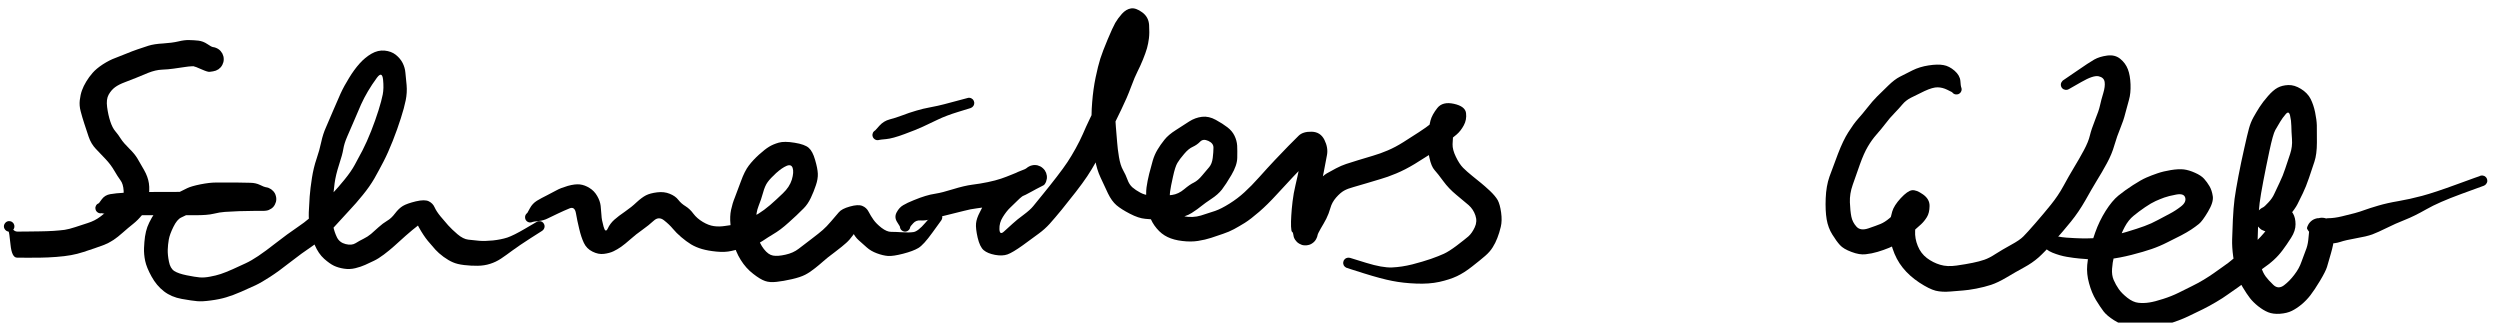 <svg
    version="1.1"
    xmlns="http://www.w3.org/2000/svg"
    viewBox="10 8 310 40"
    class="group w-full max-w-lg fill-indigo-300"
    stroke="transparent"
    fill="currentColor"
>
<!-- 126.6956787109375, 307.33807373046875, 195.73739624023438, 32.387725830078125, 474.7981262207031, 204.28656005859375, 353.8131103515625 debugger eval code:7:13 -->

        <g
            transform="translate(34.373 15.668) rotate(0 -11.053 10.769)"
            class="text-indigo-300 group-hover:animate-draw"
            stroke-dasharray="126.696"
            stroke-dashoffset="126.696"
        >
            <path
                d="M 0,-0.65 Q 0,-0.65 0.60,-0.96 1.21,-1.27 1.53,-1.56 1.85,-1.85 2.04,-1.83 2.22,-1.81 2.39,-1.74 2.56,-1.68 2.72,-1.57 2.87,-1.47 2.99,-1.33 3.11,-1.19 3.20,-1.03 3.28,-0.86 3.33,-0.68 3.37,-0.51 3.37,-0.32 3.37,-0.14 3.33,0.03 3.28,0.21 3.20,0.37 3.11,0.54 2.99,0.68 2.87,0.81 2.72,0.92 2.56,1.02 2.39,1.09 2.22,1.15 2.04,1.18 1.85,1.20 1.33,0.90 0.80,0.61 0.10,0.56 -0.60,0.51 -1.37,0.63 -2.15,0.75 -2.83,0.84 -3.51,0.94 -4.29,0.97 -5.07,1.00 -6.01,1.37 -6.95,1.75 -7.51,1.99 -8.08,2.23 -8.87,2.52 -9.65,2.81 -10.11,3.15 -10.58,3.50 -10.90,4.07 -11.22,4.64 -11.09,5.61 -10.96,6.59 -10.70,7.38 -10.44,8.18 -10.07,8.61 -9.70,9.04 -9.39,9.54 -9.07,10.04 -8.38,10.72 -7.68,11.40 -7.33,11.99 -6.98,12.58 -6.51,13.41 -6.03,14.25 -5.91,15.06 -5.78,15.88 -6.00,17.08 -6.23,18.29 -6.73,18.95 -7.24,19.60 -7.87,20.10 -8.50,20.60 -9.13,21.16 -9.75,21.72 -10.34,22.11 -10.93,22.49 -11.45,22.69 -11.97,22.89 -12.62,23.11 -13.27,23.32 -14.03,23.58 -14.79,23.83 -15.57,23.97 -16.34,24.11 -17.39,24.19 -18.45,24.27 -19.34,24.28 -20.23,24.29 -20.93,24.29 -21.62,24.29 -22.27,24.28 -22.91,24.27 -23.07,22.66 -23.23,21.06 -23.31,21.05 -23.39,21.04 -23.47,21.01 -23.54,20.98 -23.60,20.94 -23.67,20.89 -23.72,20.83 -23.77,20.77 -23.81,20.70 -23.85,20.63 -23.87,20.56 -23.89,20.48 -23.89,20.40 -23.89,20.32 -23.87,20.24 -23.85,20.17 -23.81,20.10 -23.77,20.03 -23.72,19.97 -23.67,19.91 -23.60,19.86 -23.54,19.82 -23.47,19.79 -23.39,19.76 -23.31,19.75 -23.23,19.74 -23.41,19.80 -23.59,19.85 -23.50,19.81 -23.40,19.76 -23.29,19.75 -23.19,19.75 -23.08,19.77 -22.98,19.79 -22.89,19.85 -22.80,19.91 -22.73,19.99 -22.67,20.07 -22.63,20.17 -22.59,20.27 -22.59,20.38 -22.58,20.48 -22.61,20.58 -22.64,20.69 -22.70,20.77 -22.77,20.86 -22.85,20.92 -22.94,20.99 -23.04,21.02 -23.14,21.05 -23.25,21.05 -23.35,21.05 -23.45,21.01 -23.55,20.97 -23.64,20.91 -23.72,20.84 -23.78,20.75 -23.84,20.67 -23.86,20.56 -23.89,20.46 -23.88,20.35 -23.87,20.25 -23.83,20.15 -23.79,20.05 -23.72,19.97 -23.65,19.89 -23.56,19.84 -23.47,19.79 -23.36,19.77 -23.26,19.74 -23.15,19.76 -23.05,19.77 -22.95,19.82 -22.86,19.86 -22.78,19.94 -22.70,20.01 -22.66,20.11 -22.61,20.20 -22.59,20.31 -22.58,20.41 -22.60,20.52 -22.62,20.62 -22.67,20.71 -22.72,20.81 -22.98,20.93 -23.23,21.06 -23.31,21.05 -23.39,21.04 -23.47,21.01 -23.54,20.98 -23.60,20.94 -23.67,20.89 -23.72,20.83 -23.77,20.77 -23.81,20.70 -23.85,20.63 -23.87,20.56 -23.89,20.48 -23.89,20.40 -23.89,20.32 -23.87,20.24 -23.85,20.17 -23.81,20.10 -23.77,20.03 -23.72,19.97 -23.67,19.91 -23.60,19.86 -23.54,19.82 -23.47,19.79 -23.39,19.76 -23.31,19.75 -23.23,19.74 -22.97,20.41 -22.70,21.07 -22.17,21.05 -21.63,21.04 -20.94,21.04 -20.26,21.03 -19.41,21.02 -18.57,21.01 -17.72,20.96 -16.87,20.90 -16.35,20.83 -15.82,20.75 -15.06,20.50 -14.30,20.24 -13.47,19.98 -12.64,19.72 -11.95,19.21 -11.27,18.69 -10.85,18.34 -10.44,17.99 -9.71,17.43 -8.98,16.87 -9.04,16.00 -9.09,15.13 -9.44,14.68 -9.78,14.22 -10.21,13.48 -10.64,12.74 -11.27,12.07 -11.90,11.41 -12.49,10.79 -13.08,10.17 -13.38,9.29 -13.68,8.42 -13.93,7.63 -14.19,6.83 -14.37,6.13 -14.56,5.43 -14.48,4.75 -14.40,4.06 -14.21,3.54 -14.02,3.01 -13.68,2.45 -13.34,1.88 -12.89,1.37 -12.44,0.85 -11.62,0.31 -10.79,-0.22 -10.07,-0.48 -9.35,-0.75 -8.68,-1.03 -8.01,-1.31 -7.34,-1.54 -6.66,-1.77 -5.96,-2.00 -5.25,-2.22 -4.14,-2.28 -3.04,-2.35 -2.26,-2.53 -1.49,-2.72 -0.92,-2.70 -0.36,-2.69 0.22,-2.63 0.81,-2.56 1.33,-2.21 1.85,-1.85 2.04,-1.83 2.22,-1.81 2.39,-1.74 2.56,-1.68 2.72,-1.57 2.87,-1.47 2.99,-1.33 3.11,-1.19 3.20,-1.03 3.28,-0.86 3.33,-0.68 3.37,-0.51 3.37,-0.32 3.37,-0.14 3.33,0.03 3.28,0.21 3.20,0.37 3.11,0.54 2.99,0.68 2.87,0.81 2.72,0.92 2.56,1.02 2.39,1.09 2.22,1.15 2.04,1.18 1.85,1.20 1.62,1.24 1.39,1.27 0.69,0.96 0,0.65 -0.07,0.64 -0.15,0.63 -0.23,0.60 -0.30,0.58 -0.37,0.53 -0.43,0.49 -0.48,0.43 -0.54,0.37 -0.57,0.30 -0.61,0.23 -0.63,0.15 -0.65,0.07 -0.65,-0.00 -0.65,-0.07 -0.63,-0.15 -0.61,-0.23 -0.57,-0.30 -0.54,-0.37 -0.48,-0.43 -0.43,-0.49 -0.37,-0.53 -0.30,-0.58 -0.23,-0.60 -0.15,-0.63 -0.07,-0.64 0.00,-0.65 0.00,-0.65 L 0,-0.65 Z"
            ></path>
        </g>
        <g
            transform="translate(22.47 33.806) rotate(0 26.924 -4.251)"
            class="text-indigo-300 group-hover:animate-draw"
            stroke-dasharray="307.338"
            stroke-dashoffset="307.338"
        >
            <path d="M -0.20,-0.62 Q -0.20,-0.62 0.17,-1.12 0.55,-1.62 1.20,-1.73 1.86,-1.85 2.98,-1.91 4.10,-1.97 5.23,-1.99 6.36,-2.00 7.46,-2.01 8.57,-2.01 9.36,-2.01 10.16,-2.02 11.68,-2.02 13.20,-2.02 14.48,-2.25 15.76,-2.48 16.99,-2.53 18.22,-2.58 19.20,-2.59 20.19,-2.60 20.25,-2.61 20.31,-2.61 20.49,-2.59 20.66,-2.57 20.83,-2.51 21.00,-2.44 21.15,-2.34 21.29,-2.24 21.41,-2.11 21.53,-1.98 21.62,-1.82 21.70,-1.66 21.74,-1.49 21.79,-1.31 21.79,-1.13 21.79,-0.95 21.75,-0.78 21.70,-0.61 21.62,-0.45 21.54,-0.29 21.42,-0.15 21.30,-0.02 21.16,0.07 21.01,0.17 20.84,0.24 20.68,0.30 20.50,0.32 20.32,0.35 19.67,-0.03 19.01,-0.42 18.43,-0.31 17.85,-0.19 16.94,-0.20 16.04,-0.21 15.50,-0.21 14.96,-0.21 14.24,-0.21 13.53,-0.22 13.00,-0.12 12.47,-0.02 11.49,0.45 10.50,0.93 9.99,1.17 9.48,1.41 9.03,2.33 8.57,3.26 8.46,3.90 8.35,4.53 8.33,5.16 8.31,5.80 8.48,6.64 8.64,7.47 9.14,7.80 9.64,8.12 10.68,8.33 11.72,8.54 12.28,8.59 12.85,8.64 13.57,8.50 14.30,8.37 14.90,8.17 15.50,7.97 16.38,7.58 17.26,7.19 17.97,6.85 18.69,6.52 19.55,5.94 20.42,5.36 21.76,4.31 23.10,3.26 24.54,2.28 25.99,1.31 26.94,0.21 27.89,-0.88 28.69,-1.74 29.49,-2.59 30.28,-3.57 31.07,-4.54 31.51,-5.35 31.95,-6.16 32.49,-7.18 33.02,-8.21 33.55,-9.55 34.08,-10.90 34.46,-12.11 34.84,-13.32 34.99,-14.09 35.14,-14.86 35.03,-15.94 34.91,-17.02 34.27,-16.17 33.64,-15.31 33.15,-14.48 32.66,-13.65 32.30,-12.85 31.94,-12.04 31.45,-10.87 30.96,-9.70 30.58,-8.86 30.21,-8.01 30.10,-7.32 29.99,-6.64 29.57,-5.37 29.16,-4.11 29.02,-3.08 28.89,-2.05 28.82,-1.13 28.76,-0.20 28.73,0.66 28.71,1.53 28.85,2.26 29.00,2.98 29.31,3.62 29.63,4.27 30.39,4.46 31.14,4.65 31.62,4.35 32.10,4.05 32.61,3.80 33.12,3.55 33.54,3.20 33.95,2.85 34.47,2.37 35.00,1.89 35.52,1.58 36.05,1.28 36.52,0.65 36.99,0.03 37.49,-0.27 37.99,-0.57 39.10,-0.84 40.21,-1.10 40.71,-0.84 41.21,-0.59 41.43,-0.08 41.65,0.41 42.15,1.02 42.65,1.63 43.10,2.13 43.55,2.63 44.26,3.24 44.97,3.84 45.60,3.91 46.24,3.99 46.94,4.05 47.64,4.11 48.65,4.01 49.66,3.90 50.44,3.65 51.21,3.39 52.64,2.55 54.07,1.70 54.16,1.66 54.26,1.62 54.37,1.62 54.47,1.61 54.58,1.64 54.68,1.66 54.77,1.72 54.86,1.78 54.92,1.87 54.99,1.95 55.02,2.05 55.06,2.15 55.06,2.26 55.06,2.36 55.03,2.46 54.99,2.56 54.93,2.65 54.87,2.73 54.78,2.80 54.69,2.86 54.59,2.88 54.49,2.91 54.38,2.91 54.27,2.90 54.17,2.87 54.08,2.83 53.99,2.76 53.91,2.69 53.86,2.60 53.80,2.51 53.78,2.41 53.75,2.30 53.76,2.20 53.77,2.09 53.82,2.00 53.86,1.90 53.93,1.82 54.01,1.74 54.10,1.69 54.19,1.64 54.30,1.62 54.40,1.61 54.51,1.62 54.61,1.64 54.71,1.69 54.80,1.74 54.88,1.81 54.95,1.89 54.99,1.98 55.04,2.08 55.05,2.19 55.07,2.29 55.04,2.40 55.02,2.50 54.97,2.59 54.91,2.68 54.83,2.75 54.75,2.82 54.75,2.82 54.75,2.82 53.32,3.73 51.89,4.65 51.09,5.24 50.30,5.83 49.66,6.26 49.01,6.69 48.30,6.91 47.59,7.14 46.76,7.15 45.94,7.16 45.08,7.06 44.23,6.96 43.69,6.72 43.15,6.49 42.53,6.04 41.91,5.58 41.52,5.15 41.13,4.71 40.58,4.06 40.04,3.40 39.47,2.38 38.91,1.36 39.53,1.45 40.16,1.54 39.41,2.12 38.67,2.69 37.84,3.42 37.02,4.15 36.43,4.69 35.83,5.23 35.14,5.75 34.45,6.27 33.90,6.53 33.35,6.80 32.81,7.04 32.28,7.28 31.59,7.45 30.90,7.62 30.19,7.51 29.48,7.40 28.95,7.15 28.42,6.90 27.72,6.28 27.02,5.65 26.56,4.58 26.10,3.50 25.94,2.47 25.79,1.45 25.82,0.51 25.86,-0.41 25.93,-1.44 26.01,-2.47 26.21,-3.74 26.41,-5.02 26.78,-6.10 27.15,-7.18 27.36,-8.18 27.57,-9.17 27.94,-9.99 28.31,-10.81 28.81,-12.02 29.32,-13.23 29.75,-14.18 30.19,-15.14 30.82,-16.15 31.44,-17.17 32.12,-17.93 32.80,-18.69 33.60,-19.15 34.40,-19.61 35.23,-19.53 36.05,-19.45 36.61,-19.01 37.17,-18.56 37.46,-17.99 37.75,-17.41 37.80,-16.79 37.86,-16.17 37.95,-15.25 38.03,-14.33 37.84,-13.38 37.65,-12.43 37.23,-11.13 36.82,-9.83 36.23,-8.33 35.64,-6.84 35.09,-5.78 34.54,-4.72 33.96,-3.69 33.37,-2.67 32.51,-1.62 31.66,-0.57 30.88,0.25 30.11,1.08 28.89,2.42 27.67,3.76 26.30,4.68 24.93,5.60 23.50,6.72 22.07,7.85 21.01,8.53 19.95,9.22 19.21,9.57 18.46,9.92 17.43,10.37 16.40,10.82 15.58,11.06 14.76,11.31 13.68,11.45 12.60,11.60 11.98,11.54 11.36,11.49 10.07,11.26 8.78,11.03 7.86,10.32 6.94,9.61 6.32,8.48 5.70,7.36 5.53,6.54 5.36,5.72 5.39,4.95 5.42,4.18 5.51,3.53 5.61,2.88 5.80,2.34 6.00,1.81 6.36,1.18 6.72,0.56 7.36,-0.26 8.01,-1.09 8.60,-1.40 9.19,-1.71 9.73,-1.97 10.26,-2.23 10.76,-2.48 11.26,-2.72 12.39,-2.95 13.53,-3.17 14.25,-3.17 14.97,-3.18 15.51,-3.17 16.05,-3.17 16.98,-3.17 17.91,-3.16 18.58,-3.14 19.25,-3.13 19.78,-2.87 20.31,-2.61 20.49,-2.59 20.66,-2.57 20.83,-2.51 21.00,-2.44 21.15,-2.34 21.29,-2.24 21.41,-2.11 21.53,-1.98 21.62,-1.82 21.70,-1.66 21.74,-1.49 21.79,-1.31 21.79,-1.13 21.79,-0.95 21.75,-0.78 21.70,-0.61 21.62,-0.45 21.54,-0.29 21.42,-0.15 21.30,-0.02 21.16,0.07 21.01,0.17 20.84,0.24 20.68,0.30 20.50,0.32 20.32,0.35 20.26,0.34 20.20,0.34 19.24,0.34 18.27,0.35 17.15,0.38 16.04,0.42 15.41,0.47 14.79,0.51 14.01,0.70 13.23,0.89 11.69,0.88 10.16,0.88 9.36,0.88 8.57,0.88 7.47,0.88 6.37,0.88 5.26,0.88 4.16,0.88 3.54,0.88 2.93,0.88 2.16,0.92 1.40,0.97 0.80,0.79 0.20,0.62 0.13,0.63 0.05,0.65 -0.02,0.65 -0.10,0.64 -0.18,0.62 -0.25,0.60 -0.32,0.56 -0.39,0.52 -0.45,0.46 -0.50,0.41 -0.55,0.34 -0.59,0.28 -0.61,0.20 -0.64,0.13 -0.64,0.05 -0.65,-0.02 -0.64,-0.10 -0.63,-0.18 -0.59,-0.25 -0.56,-0.32 -0.52,-0.39 -0.47,-0.45 -0.41,-0.50 -0.35,-0.55 -0.27,-0.58 -0.20,-0.62 -0.20,-0.62 L -0.20,-0.62 Z"></path>
        </g>
        <g
            transform="translate(75.75 34.94) rotate(0 25.223 -0.567)"
            class="text-indigo-300 group-hover:animate-draw"
            stroke-dasharray="195.737"
            stroke-dashoffset="195.737"
        >
            <path d="M -0.36,-0.54 Q -0.36,-0.54 -0.04,-1.12 0.27,-1.70 0.83,-2.05 1.40,-2.39 2.07,-2.72 2.74,-3.06 3.25,-3.34 3.77,-3.63 4.66,-3.89 5.56,-4.14 6.16,-4.07 6.76,-4.00 7.35,-3.63 7.94,-3.27 8.30,-2.64 8.66,-2.02 8.73,-1.42 8.80,-0.82 8.83,-0.26 8.85,0.30 9.09,1.15 9.32,2.00 9.61,1.40 9.89,0.79 10.42,0.31 10.95,-0.16 11.76,-0.71 12.56,-1.26 13.19,-1.86 13.83,-2.45 14.35,-2.72 14.86,-2.98 15.73,-3.09 16.60,-3.20 17.30,-2.91 18.00,-2.63 18.36,-2.16 18.72,-1.69 19.27,-1.36 19.81,-1.02 20.24,-0.43 20.67,0.14 21.40,0.58 22.12,1.01 22.78,1.10 23.44,1.19 24.14,1.08 24.85,0.97 25.52,0.88 26.19,0.80 26.95,0.34 27.72,-0.10 28.34,-0.47 28.96,-0.85 29.74,-1.51 30.51,-2.18 31.33,-2.97 32.16,-3.76 32.44,-4.67 32.71,-5.59 32.54,-6.11 32.37,-6.62 31.78,-6.37 31.20,-6.12 30.48,-5.47 29.77,-4.82 29.44,-4.36 29.10,-3.90 28.87,-3.05 28.64,-2.21 28.31,-1.39 27.98,-0.56 28.01,0.45 28.03,1.48 28.22,2.36 28.42,3.24 28.97,3.94 29.52,4.65 30.10,4.75 30.68,4.86 31.65,4.64 32.61,4.43 33.28,3.91 33.94,3.39 34.89,2.68 35.84,1.96 36.28,1.57 36.73,1.18 37.31,0.50 37.90,-0.18 38.26,-0.61 38.62,-1.05 39.63,-1.33 40.65,-1.62 41.17,-1.41 41.70,-1.20 41.96,-0.68 42.23,-0.16 42.57,0.32 42.91,0.80 43.56,1.31 44.22,1.81 44.75,1.81 45.29,1.81 46.11,1.86 46.94,1.92 47.50,1.84 48.07,1.77 48.99,0.69 49.91,-0.38 49.99,-0.46 50.06,-0.53 50.16,-0.58 50.25,-0.62 50.36,-0.64 50.46,-0.65 50.57,-0.63 50.67,-0.61 50.76,-0.56 50.86,-0.50 50.93,-0.43 51.00,-0.35 51.04,-0.25 51.08,-0.15 51.09,-0.04 51.10,0.05 51.07,0.15 51.04,0.26 50.99,0.35 50.93,0.44 50.84,0.50 50.76,0.57 50.66,0.60 50.56,0.64 50.46,0.64 50.35,0.65 50.25,0.61 50.15,0.58 50.06,0.52 49.97,0.46 49.91,0.37 49.85,0.28 49.82,0.18 49.79,0.08 49.79,-0.02 49.80,-0.12 49.83,-0.22 49.87,-0.32 49.94,-0.40 50.01,-0.49 50.10,-0.54 50.18,-0.60 50.29,-0.62 50.39,-0.65 50.50,-0.64 50.60,-0.63 50.70,-0.59 50.80,-0.55 50.88,-0.48 50.96,-0.40 51.01,-0.31 51.06,-0.22 51.08,-0.11 51.10,-0.01 51.08,0.09 51.07,0.19 51.02,0.29 50.97,0.38 50.97,0.38 50.97,0.38 49.87,1.90 48.77,3.43 48.13,3.81 47.48,4.20 46.24,4.52 45.00,4.84 44.37,4.80 43.73,4.75 42.98,4.47 42.23,4.19 41.73,3.74 41.22,3.28 40.74,2.86 40.26,2.45 39.90,1.68 39.54,0.91 40.01,1.25 40.48,1.59 40.04,2.20 39.60,2.81 39.18,3.18 38.77,3.56 37.77,4.32 36.76,5.07 36.36,5.44 35.96,5.80 35.32,6.31 34.69,6.82 34.09,7.13 33.49,7.44 32.43,7.68 31.38,7.92 30.54,8.01 29.69,8.11 29.11,7.90 28.52,7.70 27.64,7.01 26.75,6.33 26.10,5.29 25.45,4.25 25.19,3.08 24.92,1.91 24.83,0.90 24.73,-0.11 24.90,-0.91 25.07,-1.72 25.37,-2.45 25.66,-3.18 26.12,-4.45 26.58,-5.73 27.11,-6.42 27.64,-7.11 28.37,-7.77 29.10,-8.43 29.61,-8.74 30.11,-9.05 30.81,-9.25 31.52,-9.45 32.78,-9.24 34.04,-9.04 34.53,-8.61 35.02,-8.18 35.32,-7.12 35.63,-6.07 35.66,-5.41 35.69,-4.76 35.42,-3.97 35.16,-3.18 34.79,-2.40 34.42,-1.62 33.91,-1.11 33.40,-0.60 33.01,-0.23 32.63,0.12 32.07,0.63 31.52,1.13 31.04,1.49 30.57,1.84 30.06,2.14 29.55,2.44 28.79,2.95 28.03,3.46 26.87,3.73 25.70,4.00 24.93,4.18 24.16,4.36 23.11,4.26 22.06,4.16 21.30,3.94 20.54,3.72 19.94,3.36 19.34,2.99 18.72,2.46 18.11,1.94 17.68,1.42 17.25,0.90 16.59,0.38 15.93,-0.14 15.31,0.43 14.69,1.00 13.90,1.56 13.10,2.12 12.42,2.73 11.73,3.34 11.26,3.67 10.80,3.99 10.32,4.22 9.84,4.45 9.14,4.54 8.45,4.63 7.72,4.26 6.99,3.90 6.65,3.18 6.31,2.46 6.07,1.43 5.82,0.40 5.67,-0.48 5.52,-1.37 4.87,-1.10 4.21,-0.83 3.45,-0.47 2.68,-0.11 2.18,0.14 1.68,0.40 1.02,0.47 0.36,0.54 0.29,0.58 0.22,0.61 0.14,0.63 0.06,0.65 -0.01,0.65 -0.08,0.65 -0.16,0.63 -0.24,0.61 -0.31,0.57 -0.38,0.53 -0.44,0.48 -0.49,0.42 -0.54,0.36 -0.58,0.29 -0.61,0.22 -0.64,0.14 -0.64,0.06 -0.65,-0.01 -0.64,-0.08 -0.63,-0.16 -0.60,-0.24 -0.57,-0.31 -0.53,-0.37 -0.48,-0.44 -0.42,-0.49 -0.36,-0.54 -0.36,-0.54 L -0.36,-0.54 Z"></path>
        </g>
        <g
            transform="translate(118.828 24.737) rotate(0 5.668 -1.984)"
            class="text-indigo-300 group-hover:animate-draw"
            stroke-dasharray="32.388"
            stroke-dashoffset="32.388"
        >
            <path d="M -0.29,-0.58 Q -0.29,-0.58 0.23,-1.16 0.76,-1.74 1.49,-1.93 2.23,-2.12 3.05,-2.43 3.87,-2.75 4.80,-3.02 5.72,-3.29 6.32,-3.39 6.91,-3.50 7.45,-3.62 7.98,-3.73 9.56,-4.16 11.15,-4.59 11.25,-4.61 11.36,-4.62 11.46,-4.60 11.57,-4.58 11.66,-4.52 11.75,-4.47 11.82,-4.39 11.89,-4.31 11.93,-4.21 11.97,-4.11 11.98,-4.01 11.98,-3.90 11.96,-3.80 11.93,-3.69 11.87,-3.61 11.81,-3.52 11.73,-3.45 11.65,-3.39 11.55,-3.35 11.44,-3.32 11.34,-3.31 11.23,-3.31 11.13,-3.35 11.03,-3.38 10.95,-3.44 10.86,-3.51 10.80,-3.59 10.74,-3.68 10.71,-3.78 10.68,-3.88 10.68,-3.99 10.69,-4.10 10.73,-4.20 10.76,-4.29 10.83,-4.38 10.90,-4.46 10.99,-4.51 11.08,-4.57 11.18,-4.59 11.29,-4.62 11.39,-4.61 11.50,-4.60 11.60,-4.55 11.69,-4.51 11.77,-4.44 11.85,-4.37 11.90,-4.27 11.95,-4.18 11.97,-4.07 11.99,-3.97 11.97,-3.87 11.96,-3.76 11.91,-3.67 11.86,-3.57 11.78,-3.50 11.71,-3.42 11.61,-3.38 11.51,-3.33 11.51,-3.33 11.51,-3.33 10.01,-2.87 8.51,-2.41 7.47,-1.91 6.42,-1.41 5.59,-1.02 4.77,-0.64 3.30,-0.10 1.84,0.44 1.06,0.51 0.29,0.58 0.21,0.61 0.14,0.64 0.06,0.64 -0.01,0.65 -0.09,0.64 -0.16,0.63 -0.24,0.60 -0.31,0.57 -0.38,0.52 -0.44,0.48 -0.49,0.42 -0.54,0.36 -0.58,0.29 -0.61,0.22 -0.63,0.14 -0.65,0.06 -0.65,-0.01 -0.65,-0.09 -0.62,-0.16 -0.60,-0.24 -0.57,-0.31 -0.53,-0.38 -0.47,-0.44 -0.42,-0.50 -0.35,-0.54 -0.29,-0.58 -0.29,-0.58 L -0.29,-0.58 Z"></path>
        </g>
        <g
            transform="translate(122.229 36.073) rotate(0 35.993 -9.919)"
            class="text-indigo-300 group-hover:animate-draw"
            stroke-dasharray="474.798"
            stroke-dashoffset="474.798"
        >
            <path d="M -0.65,0 Q -0.65,0 -1.01,-0.58 -1.36,-1.16 -1.04,-1.75 -0.72,-2.35 -0.23,-2.63 0.25,-2.92 1.08,-3.25 1.90,-3.59 2.51,-3.77 3.11,-3.96 3.83,-4.07 4.55,-4.18 5.94,-4.61 7.34,-5.04 8.32,-5.17 9.30,-5.29 10.26,-5.49 11.22,-5.69 11.90,-5.92 12.57,-6.15 13.17,-6.40 13.76,-6.65 14.35,-6.88 14.93,-7.10 15.07,-7.23 15.21,-7.35 15.37,-7.43 15.53,-7.52 15.71,-7.56 15.89,-7.61 16.07,-7.61 16.25,-7.61 16.43,-7.57 16.61,-7.52 16.77,-7.44 16.94,-7.35 17.07,-7.23 17.21,-7.11 17.32,-6.96 17.42,-6.81 17.49,-6.64 17.55,-6.47 17.58,-6.28 17.60,-6.10 17.58,-5.92 17.55,-5.74 17.49,-5.56 17.43,-5.39 17.32,-5.24 17.22,-5.09 16.36,-4.68 15.51,-4.27 15.00,-4.01 14.48,-3.75 13.97,-3.23 13.45,-2.72 13.01,-2.30 12.57,-1.88 12.12,-1.16 11.67,-0.44 11.70,0.34 11.73,1.13 12.27,0.63 12.81,0.13 13.35,-0.35 13.88,-0.84 14.70,-1.44 15.52,-2.05 15.89,-2.51 16.26,-2.97 17.11,-4.01 17.96,-5.05 18.80,-6.14 19.64,-7.23 20.14,-7.98 20.63,-8.72 21.15,-9.66 21.67,-10.60 22.04,-11.44 22.40,-12.29 22.91,-13.35 23.41,-14.41 24.11,-15.84 24.82,-17.27 25.25,-18.45 25.68,-19.63 26.07,-20.41 26.47,-21.19 26.75,-21.91 27.04,-22.63 27.18,-23.47 27.32,-24.30 27.92,-24.45 28.52,-24.61 28.43,-23.91 28.33,-23.21 28.01,-22.78 27.68,-22.35 27.51,-21.60 27.35,-20.86 27.06,-19.94 26.77,-19.02 26.51,-17.73 26.24,-16.44 26.14,-14.98 26.03,-13.52 26.14,-12.33 26.25,-11.13 26.30,-10.40 26.35,-9.66 26.52,-8.62 26.69,-7.58 27.03,-6.98 27.37,-6.38 27.58,-5.79 27.79,-5.20 28.19,-4.84 28.60,-4.49 29.16,-4.19 29.72,-3.89 30.28,-3.86 30.83,-3.83 31.58,-3.81 32.32,-3.78 33.11,-3.90 33.90,-4.01 34.61,-4.61 35.31,-5.20 35.82,-5.44 36.32,-5.69 36.84,-6.32 37.37,-6.96 37.72,-7.36 38.06,-7.77 38.15,-8.49 38.24,-9.22 38.24,-9.76 38.25,-10.30 37.61,-10.60 36.96,-10.90 36.58,-10.50 36.20,-10.11 35.68,-9.87 35.15,-9.64 34.60,-8.98 34.04,-8.33 33.77,-7.87 33.49,-7.41 33.22,-6.16 32.94,-4.92 32.86,-4.30 32.78,-3.69 32.90,-3.11 33.02,-2.53 33.19,-2.01 33.37,-1.49 34.52,-1.26 35.68,-1.04 36.69,-1.35 37.69,-1.66 38.45,-1.92 39.20,-2.18 40.22,-2.82 41.23,-3.45 42.08,-4.23 42.93,-5.00 43.92,-6.11 44.91,-7.22 45.86,-8.23 46.81,-9.23 47.54,-9.98 48.27,-10.73 48.81,-11.25 49.35,-11.77 50.43,-11.74 51.51,-11.71 52.00,-10.73 52.48,-9.76 52.32,-8.87 52.16,-7.99 51.91,-6.71 51.66,-5.43 51.41,-4.41 51.16,-3.39 51.07,-2.57 50.99,-1.75 50.95,-1.07 50.91,-0.39 51.04,0.25 51.18,0.90 51.15,1.08 51.12,1.26 51.04,1.43 50.97,1.60 50.86,1.75 50.75,1.90 50.61,2.01 50.46,2.13 50.30,2.21 50.13,2.29 49.95,2.32 49.77,2.36 49.58,2.35 49.40,2.35 49.22,2.30 49.05,2.24 48.89,2.15 48.73,2.06 48.59,1.93 48.46,1.80 48.36,1.65 48.26,1.49 48.20,1.32 48.15,1.14 48.13,0.96 48.12,0.77 48.45,-0.17 48.78,-1.13 49.09,-1.59 49.40,-2.06 49.70,-2.64 50.00,-3.22 50.26,-3.99 50.52,-4.76 51.16,-5.52 51.79,-6.28 52.29,-6.57 52.79,-6.86 53.44,-7.20 54.09,-7.54 54.69,-7.74 55.30,-7.94 56.18,-8.21 57.07,-8.49 58.01,-8.76 58.94,-9.03 59.87,-9.43 60.81,-9.83 61.79,-10.45 62.77,-11.07 63.71,-11.68 64.64,-12.28 65.31,-12.82 65.97,-13.37 66.41,-13.75 66.85,-14.14 67.83,-13.85 68.81,-13.57 68.41,-12.94 68.01,-12.31 67.97,-11.59 67.92,-10.87 67.89,-10.19 67.87,-9.51 68.30,-8.63 68.72,-7.75 69.19,-7.27 69.66,-6.80 70.33,-6.26 71.01,-5.71 71.43,-5.37 71.85,-5.03 72.53,-4.40 73.20,-3.76 73.49,-3.25 73.77,-2.73 73.91,-1.72 74.05,-0.70 73.87,0.05 73.69,0.81 73.44,1.44 73.20,2.07 72.86,2.60 72.53,3.14 71.93,3.66 71.33,4.18 70.33,4.96 69.33,5.75 68.44,6.17 67.55,6.59 66.26,6.88 64.97,7.16 63.37,7.09 61.76,7.03 60.41,6.76 59.06,6.50 56.92,5.83 54.78,5.16 54.69,5.11 54.59,5.06 54.52,4.99 54.44,4.91 54.39,4.82 54.35,4.72 54.33,4.61 54.32,4.51 54.34,4.41 54.36,4.30 54.41,4.21 54.47,4.12 54.54,4.05 54.62,3.97 54.72,3.93 54.82,3.89 54.93,3.88 55.03,3.88 55.13,3.90 55.24,3.93 55.33,3.98 55.42,4.04 55.48,4.13 55.55,4.21 55.59,4.31 55.62,4.41 55.62,4.51 55.63,4.62 55.59,4.72 55.56,4.82 55.50,4.91 55.44,5.00 55.35,5.06 55.27,5.12 55.16,5.15 55.06,5.18 54.96,5.18 54.85,5.17 54.75,5.14 54.65,5.10 54.57,5.03 54.49,4.97 54.43,4.88 54.37,4.79 54.35,4.68 54.32,4.58 54.33,4.47 54.34,4.37 54.38,4.27 54.42,4.17 54.50,4.09 54.57,4.02 54.66,3.96 54.75,3.91 54.86,3.89 54.96,3.87 55.07,3.89 55.17,3.90 55.17,3.90 55.17,3.90 57.18,4.52 59.19,5.14 60.38,5.09 61.58,5.04 62.90,4.71 64.21,4.37 65.20,4.03 66.19,3.68 66.82,3.39 67.45,3.10 68.42,2.37 69.39,1.63 69.85,1.24 70.30,0.84 70.64,0.11 70.98,-0.61 70.72,-1.36 70.47,-2.11 69.89,-2.63 69.30,-3.14 68.36,-3.91 67.41,-4.69 66.74,-5.61 66.06,-6.54 65.66,-6.98 65.25,-7.43 65.02,-8.51 64.78,-9.59 64.81,-10.36 64.84,-11.12 64.90,-11.76 64.96,-12.39 65.15,-13.12 65.34,-13.84 66.00,-14.68 66.66,-15.51 68.06,-15.20 69.46,-14.89 69.56,-14.05 69.66,-13.22 69.28,-12.53 68.91,-11.84 68.40,-11.40 67.90,-10.97 67.10,-10.34 66.30,-9.71 65.34,-9.09 64.38,-8.47 63.19,-7.74 62.00,-7.02 60.89,-6.56 59.78,-6.10 58.99,-5.88 58.19,-5.65 57.22,-5.35 56.25,-5.05 55.58,-4.87 54.90,-4.69 54.43,-4.43 53.97,-4.17 53.45,-3.58 52.93,-2.98 52.74,-2.28 52.54,-1.57 52.23,-0.95 51.91,-0.34 51.54,0.27 51.18,0.90 51.15,1.08 51.12,1.26 51.04,1.43 50.97,1.60 50.86,1.75 50.75,1.90 50.61,2.01 50.46,2.13 50.30,2.21 50.13,2.29 49.95,2.32 49.77,2.36 49.58,2.35 49.40,2.35 49.22,2.30 49.05,2.24 48.89,2.15 48.73,2.06 48.59,1.93 48.46,1.80 48.36,1.65 48.26,1.49 48.20,1.32 48.15,1.14 48.13,0.96 48.12,0.77 48.00,0.69 47.88,0.61 47.86,0.01 47.84,-0.58 47.89,-1.34 47.93,-2.09 48.05,-3.10 48.17,-4.11 48.41,-5.11 48.65,-6.11 48.91,-7.39 49.16,-8.67 49.54,-9.18 49.91,-9.70 50.59,-9.59 51.27,-9.48 50.87,-9.03 50.47,-8.59 49.75,-7.85 49.04,-7.11 48.11,-6.14 47.19,-5.17 46.07,-3.94 44.95,-2.71 43.91,-1.81 42.86,-0.90 42.13,-0.44 41.40,0.01 40.79,0.34 40.18,0.67 39.43,0.92 38.69,1.17 37.95,1.42 37.22,1.66 36.33,1.80 35.44,1.94 34.38,1.81 33.32,1.69 32.55,1.32 31.79,0.96 31.20,0.25 30.60,-0.46 30.34,-1.26 30.09,-2.06 29.96,-3.05 29.84,-4.05 29.94,-4.84 30.05,-5.63 30.27,-6.52 30.50,-7.40 30.71,-8.15 30.93,-8.90 31.30,-9.51 31.66,-10.12 32.16,-10.74 32.65,-11.36 33.57,-11.94 34.48,-12.53 35.23,-13.01 35.98,-13.49 36.82,-13.59 37.66,-13.69 38.53,-13.21 39.39,-12.74 39.97,-12.29 40.56,-11.84 40.85,-11.24 41.14,-10.64 41.18,-10.02 41.21,-9.40 41.19,-8.49 41.17,-7.57 40.47,-6.38 39.77,-5.19 39.29,-4.57 38.80,-3.95 37.99,-3.42 37.18,-2.88 36.75,-2.53 36.32,-2.17 35.55,-1.67 34.79,-1.18 33.51,-0.99 32.24,-0.81 31.42,-0.83 30.60,-0.86 29.78,-0.94 28.95,-1.01 27.88,-1.57 26.81,-2.12 26.21,-2.63 25.62,-3.14 25.16,-4.09 24.71,-5.05 24.24,-6.06 23.77,-7.06 23.57,-8.26 23.38,-9.46 23.33,-10.17 23.29,-10.88 23.17,-12.31 23.06,-13.74 23.20,-15.39 23.33,-17.05 23.63,-18.48 23.93,-19.91 24.21,-20.80 24.49,-21.68 25.12,-23.18 25.75,-24.68 26.06,-25.23 26.37,-25.77 26.89,-26.36 27.42,-26.94 28.02,-27.03 28.62,-27.12 29.41,-26.54 30.20,-25.96 30.26,-24.97 30.32,-23.98 30.24,-23.33 30.16,-22.68 30.00,-22.10 29.83,-21.51 29.49,-20.67 29.14,-19.82 28.82,-19.20 28.50,-18.59 28.01,-17.27 27.52,-15.94 26.83,-14.53 26.13,-13.12 25.65,-12.10 25.16,-11.09 24.73,-10.11 24.31,-9.14 23.73,-8.10 23.15,-7.06 22.59,-6.22 22.03,-5.38 21.16,-4.26 20.30,-3.15 19.42,-2.07 18.54,-1.00 17.93,-0.32 17.32,0.35 16.58,0.89 15.85,1.43 14.60,2.34 13.34,3.24 12.71,3.47 12.07,3.70 11.15,3.53 10.24,3.36 9.75,2.95 9.27,2.54 9.00,1.40 8.74,0.25 8.80,-0.37 8.86,-0.99 9.27,-1.76 9.67,-2.52 10.01,-3.26 10.36,-4.00 11.25,-4.85 12.15,-5.69 12.92,-6.17 13.69,-6.65 14.31,-6.88 14.93,-7.10 15.07,-7.23 15.21,-7.35 15.37,-7.43 15.53,-7.52 15.71,-7.56 15.89,-7.61 16.07,-7.61 16.25,-7.61 16.43,-7.57 16.61,-7.52 16.77,-7.44 16.94,-7.35 17.07,-7.23 17.21,-7.11 17.32,-6.96 17.42,-6.81 17.49,-6.64 17.55,-6.47 17.58,-6.28 17.60,-6.10 17.58,-5.92 17.55,-5.74 17.49,-5.56 17.43,-5.39 17.32,-5.24 17.22,-5.09 16.94,-4.98 16.66,-4.86 15.79,-4.37 14.91,-3.87 14.21,-3.59 13.51,-3.30 12.67,-3.03 11.82,-2.75 10.74,-2.54 9.66,-2.32 8.89,-2.24 8.13,-2.15 7.27,-1.92 6.41,-1.69 5.18,-1.40 3.95,-1.11 3.21,-0.90 2.47,-0.69 1.91,-0.74 1.36,-0.78 1.01,-0.39 0.65,0 0.64,0.07 0.63,0.15 0.60,0.23 0.58,0.30 0.53,0.37 0.49,0.43 0.43,0.48 0.37,0.54 0.30,0.57 0.23,0.61 0.15,0.63 0.07,0.65 -0.00,0.65 -0.07,0.65 -0.15,0.63 -0.23,0.61 -0.30,0.57 -0.37,0.54 -0.43,0.48 -0.49,0.43 -0.53,0.37 -0.58,0.30 -0.60,0.23 -0.63,0.15 -0.64,0.07 -0.65,-0.00 -0.65,-0.00 L -0.65,0 Z"></path>
        </g>
        <g
            transform="translate(252.596 19.069) rotate(0 2.551 10.203)"
            class="text-indigo-300 group-hover:animate-draw"
            stroke-dasharray="204.287"
            stroke-dashoffset="204.287"
        >
            <path d="M -0.54,0.36 Q -0.54,0.36 -1.14,0.06 -1.73,-0.23 -2.32,-0.24 -2.91,-0.26 -3.95,0.22 -5.00,0.72 -5.64,1.05 -6.28,1.38 -6.69,1.87 -7.10,2.36 -7.68,2.96 -8.27,3.56 -8.78,4.24 -9.30,4.92 -9.90,5.60 -10.50,6.28 -10.98,7.10 -11.47,7.92 -11.97,9.32 -12.46,10.73 -12.86,11.85 -13.25,12.96 -13.21,14.02 -13.17,15.08 -13.03,15.79 -12.89,16.49 -12.39,17.04 -11.90,17.58 -10.92,17.25 -9.95,16.92 -9.41,16.70 -8.88,16.48 -8.31,16.00 -7.75,15.51 -7.30,15.11 -6.84,14.72 -5.83,14.92 -4.82,15.11 -4.95,15.86 -5.07,16.61 -5.12,17.56 -5.17,18.51 -4.79,19.43 -4.42,20.35 -3.66,20.93 -2.90,21.50 -2.02,21.76 -1.14,22.03 0.02,21.86 1.20,21.69 2.02,21.52 2.85,21.35 3.46,21.14 4.08,20.93 4.87,20.41 5.67,19.90 6.76,19.30 7.85,18.71 8.30,18.25 8.76,17.79 9.77,16.63 10.79,15.46 11.71,14.32 12.63,13.18 13.28,11.98 13.93,10.78 14.58,9.70 15.23,8.63 15.80,7.57 16.37,6.51 16.55,5.73 16.74,4.95 17.20,3.79 17.67,2.64 17.81,1.98 17.95,1.33 18.21,0.48 18.46,-0.35 18.38,-0.90 18.30,-1.46 17.64,-1.61 16.98,-1.76 15.49,-0.90 14.01,-0.05 13.91,-0.00 13.82,0.05 13.72,0.07 13.61,0.08 13.51,0.07 13.40,0.05 13.31,0.01 13.21,-0.03 13.14,-0.11 13.06,-0.18 13.02,-0.28 12.97,-0.37 12.96,-0.48 12.94,-0.59 12.96,-0.69 12.98,-0.79 13.04,-0.89 13.09,-0.98 13.17,-1.05 13.25,-1.12 13.35,-1.16 13.45,-1.20 13.55,-1.21 13.66,-1.22 13.76,-1.19 13.86,-1.16 13.95,-1.10 14.04,-1.05 14.11,-0.96 14.17,-0.88 14.21,-0.78 14.24,-0.68 14.25,-0.57 14.25,-0.47 14.22,-0.37 14.18,-0.27 14.12,-0.18 14.06,-0.09 13.97,-0.03 13.89,0.02 13.78,0.05 13.68,0.08 13.58,0.08 13.47,0.07 13.37,0.03 13.27,0.00 13.19,-0.06 13.11,-0.13 13.05,-0.22 12.99,-0.31 12.97,-0.41 12.94,-0.51 12.95,-0.62 12.96,-0.73 13.01,-0.82 13.05,-0.92 13.12,-1.00 13.19,-1.08 13.19,-1.08 13.19,-1.08 14.83,-2.20 16.46,-3.33 17.10,-3.69 17.74,-4.05 18.70,-4.18 19.66,-4.31 20.32,-3.77 20.97,-3.24 21.26,-2.48 21.55,-1.73 21.59,-0.61 21.63,0.50 21.40,1.30 21.17,2.09 20.94,2.99 20.72,3.88 20.32,4.84 19.92,5.80 19.59,6.93 19.27,8.06 18.65,9.19 18.03,10.33 17.40,11.34 16.78,12.36 15.98,13.79 15.17,15.21 14.20,16.41 13.23,17.61 12.09,18.88 10.96,20.16 10.19,20.85 9.42,21.53 8.39,22.09 7.36,22.65 6.24,23.32 5.12,23.98 4.30,24.25 3.48,24.52 2.45,24.72 1.43,24.91 0.84,24.95 0.25,24.99 -0.76,25.08 -1.77,25.17 -2.57,24.98 -3.36,24.78 -4.60,23.97 -5.84,23.15 -6.66,22.12 -7.48,21.10 -7.92,19.74 -8.36,18.39 -8.34,17.79 -8.31,17.19 -8.25,16.55 -8.18,15.90 -7.96,15.16 -7.74,14.41 -6.90,13.50 -6.05,12.59 -5.51,12.52 -4.98,12.45 -4.14,13.04 -3.31,13.63 -3.33,14.48 -3.34,15.33 -3.66,15.85 -3.98,16.37 -4.38,16.74 -4.78,17.11 -5.28,17.54 -5.79,17.98 -6.72,18.68 -7.66,19.39 -8.35,19.66 -9.03,19.94 -9.77,20.16 -10.50,20.38 -11.26,20.46 -12.02,20.55 -13.01,20.17 -14.01,19.80 -14.44,19.32 -14.88,18.84 -15.39,18.01 -15.91,17.18 -16.09,16.13 -16.27,15.07 -16.21,13.53 -16.15,11.99 -15.74,10.83 -15.32,9.67 -14.69,8.01 -14.05,6.34 -13.40,5.32 -12.75,4.29 -12.21,3.68 -11.67,3.08 -11.04,2.28 -10.41,1.47 -9.83,0.89 -9.25,0.30 -8.46,-0.45 -7.67,-1.22 -7.02,-1.55 -6.37,-1.89 -5.46,-2.34 -4.56,-2.79 -3.44,-2.96 -2.32,-3.13 -1.61,-3.00 -0.90,-2.88 -0.23,-2.30 0.43,-1.72 0.49,-1.04 0.54,-0.36 0.58,-0.29 0.61,-0.22 0.63,-0.14 0.65,-0.06 0.65,0.01 0.65,0.08 0.63,0.16 0.61,0.24 0.57,0.31 0.53,0.38 0.48,0.44 0.42,0.49 0.36,0.54 0.29,0.58 0.22,0.61 0.14,0.64 0.06,0.64 -0.01,0.65 -0.08,0.64 -0.16,0.63 -0.24,0.60 -0.31,0.57 -0.37,0.53 -0.44,0.48 -0.49,0.42 -0.54,0.36 -0.54,0.36 L -0.54,0.36 Z"></path>
        </g>
        <g
            transform="translate(263.366 37.207) rotate(0 27.207 -3.684)"
            class="text-indigo-300 group-hover:animate-draw"
            stroke-dasharray="353.813"
            stroke-dashoffset="353.813"
        >
            <path d="M 0.46,-0.46 Q 0.46,-0.46 1.07,-0.14 1.69,0.17 2.88,0.26 4.07,0.34 4.70,0.35 5.33,0.37 6.23,0.33 7.14,0.30 8.07,0.12 9.00,-0.05 10.33,-0.45 11.67,-0.85 12.54,-1.17 13.42,-1.49 14.20,-1.92 14.99,-2.35 15.69,-2.71 16.40,-3.08 17.08,-3.61 17.76,-4.14 17.60,-4.70 17.44,-5.26 16.48,-5.08 15.52,-4.90 15.00,-4.71 14.48,-4.52 13.94,-4.28 13.40,-4.04 12.62,-3.51 11.83,-2.97 11.20,-2.45 10.56,-1.93 10.10,-1.07 9.64,-0.21 9.28,0.91 8.92,2.03 8.75,2.67 8.59,3.32 8.53,4.11 8.47,4.91 8.73,5.51 8.99,6.11 9.36,6.64 9.73,7.17 10.43,7.72 11.13,8.27 11.80,8.34 12.48,8.41 13.15,8.30 13.82,8.20 14.86,7.86 15.90,7.53 16.79,7.09 17.67,6.65 18.42,6.28 19.16,5.92 19.91,5.47 20.66,5.01 21.11,4.69 21.55,4.36 22.28,3.86 23.00,3.37 23.56,2.88 24.12,2.40 24.69,2.08 25.26,1.76 26.14,0.96 27.02,0.15 27.67,-0.69 28.32,-1.55 28.80,-1.26 29.28,-0.98 28.27,-0.86 27.25,-0.75 27.81,-0.65 28.37,-0.55 28.18,-0.51 27.99,-0.48 27.80,-0.49 27.61,-0.50 27.43,-0.56 27.25,-0.62 27.08,-0.71 26.92,-0.81 26.79,-0.95 26.65,-1.08 26.55,-1.25 26.45,-1.41 26.40,-1.59 26.34,-1.78 26.33,-1.97 26.32,-2.16 26.35,-2.35 26.39,-2.54 26.46,-2.71 26.54,-2.88 26.66,-3.03 26.78,-3.19 26.93,-3.30 27.08,-3.42 27.26,-3.50 27.43,-3.58 27.91,-4.10 28.40,-4.61 28.65,-5.18 28.90,-5.74 29.31,-6.58 29.72,-7.42 30.01,-8.32 30.31,-9.22 30.61,-10.12 30.91,-11.02 30.84,-11.96 30.77,-12.91 30.76,-13.59 30.75,-14.26 30.60,-14.89 30.45,-15.51 30.06,-15.05 29.67,-14.60 29.37,-14.10 29.06,-13.60 28.77,-13.08 28.48,-12.56 28.04,-10.48 27.60,-8.41 27.28,-6.73 26.96,-5.05 26.83,-4.05 26.70,-3.04 26.65,-1.69 26.60,-0.33 26.58,0.57 26.55,1.49 26.70,2.40 26.84,3.32 27.04,3.97 27.24,4.62 27.58,5.08 27.91,5.53 28.53,6.12 29.14,6.70 29.85,6.17 30.55,5.64 31.14,4.85 31.74,4.07 32.01,3.27 32.29,2.47 32.53,1.87 32.78,1.28 32.86,0.56 32.94,-0.14 32.96,-0.47 32.97,-0.80 33.02,-0.98 33.06,-1.17 33.14,-1.34 33.23,-1.51 33.35,-1.65 33.47,-1.80 33.63,-1.91 33.78,-2.02 33.96,-2.09 34.14,-2.16 34.32,-2.19 34.51,-2.22 34.70,-2.20 34.89,-2.18 35.07,-2.12 35.25,-2.05 35.41,-1.95 35.57,-1.84 35.70,-1.70 35.83,-1.57 35.92,-1.40 36.01,-1.23 36.06,-1.05 36.11,-0.86 36.11,-0.67 36.12,-0.48 34.39,-0.62 32.66,-0.75 32.70,-0.94 32.74,-1.12 32.83,-1.29 32.91,-1.46 33.04,-1.61 33.16,-1.75 33.32,-1.87 33.47,-1.98 33.65,-2.05 33.82,-2.12 34.01,-2.15 34.20,-2.17 34.39,-2.16 34.58,-2.14 34.76,-2.07 34.94,-2.01 35.10,-1.91 35.26,-1.80 35.39,-1.66 35.51,-1.52 35.61,-1.35 35.70,-1.19 35.75,-1.00 35.80,-0.82 35.80,-0.63 35.81,-0.44 35.19,-1.30 34.58,-2.15 35.33,-2.15 36.08,-2.15 37.03,-2.38 37.98,-2.61 38.63,-2.78 39.29,-2.96 39.85,-3.17 40.42,-3.38 41.54,-3.71 42.66,-4.04 44.04,-4.27 45.43,-4.51 46.97,-4.92 48.51,-5.33 51.34,-6.37 54.18,-7.41 54.29,-7.43 54.39,-7.45 54.50,-7.44 54.60,-7.42 54.70,-7.38 54.79,-7.33 54.87,-7.25 54.94,-7.18 54.99,-7.08 55.04,-6.99 55.05,-6.88 55.07,-6.78 55.05,-6.67 55.03,-6.57 54.97,-6.48 54.92,-6.39 54.84,-6.31 54.76,-6.24 54.66,-6.20 54.57,-6.16 54.46,-6.15 54.36,-6.14 54.25,-6.17 54.15,-6.19 54.06,-6.25 53.97,-6.31 53.90,-6.39 53.84,-6.47 53.80,-6.57 53.76,-6.67 53.76,-6.78 53.76,-6.89 53.79,-6.99 53.82,-7.09 53.88,-7.18 53.95,-7.26 54.03,-7.32 54.12,-7.39 54.22,-7.42 54.32,-7.45 54.43,-7.44 54.53,-7.44 54.63,-7.40 54.73,-7.37 54.82,-7.30 54.90,-7.23 54.96,-7.15 55.01,-7.06 55.04,-6.95 55.06,-6.85 55.05,-6.74 55.05,-6.64 55.00,-6.54 54.96,-6.44 54.89,-6.36 54.82,-6.28 54.73,-6.23 54.64,-6.18 54.64,-6.18 54.64,-6.18 51.82,-5.15 49.01,-4.12 47.51,-3.26 46.00,-2.40 44.83,-1.94 43.66,-1.48 42.60,-0.95 41.53,-0.42 40.80,-0.14 40.07,0.12 38.78,0.34 37.48,0.57 36.83,0.79 36.18,1.01 35.22,1.00 34.27,0.99 33.47,0.11 32.66,-0.75 32.70,-0.94 32.74,-1.12 32.83,-1.29 32.91,-1.46 33.04,-1.61 33.16,-1.75 33.32,-1.87 33.47,-1.98 33.65,-2.05 33.82,-2.12 34.01,-2.15 34.20,-2.17 34.39,-2.16 34.58,-2.14 34.76,-2.07 34.94,-2.01 35.10,-1.91 35.26,-1.80 35.39,-1.66 35.51,-1.52 35.61,-1.35 35.70,-1.19 35.75,-1.00 35.80,-0.82 35.80,-0.63 35.81,-0.44 34.39,-0.62 32.97,-0.80 33.02,-0.98 33.06,-1.17 33.14,-1.34 33.23,-1.51 33.35,-1.65 33.47,-1.80 33.63,-1.91 33.78,-2.02 33.96,-2.09 34.13,-2.16 34.32,-2.19 34.51,-2.22 34.70,-2.20 34.89,-2.18 35.07,-2.12 35.25,-2.05 35.41,-1.95 35.57,-1.84 35.70,-1.70 35.83,-1.57 35.92,-1.40 36.01,-1.23 36.06,-1.05 36.11,-0.86 36.11,-0.67 36.12,-0.48 36.06,0.28 36.00,1.06 35.67,2.21 35.35,3.35 35.18,3.90 35.01,4.45 34.31,5.62 33.61,6.78 33.12,7.41 32.63,8.04 32.02,8.55 31.41,9.05 30.82,9.34 30.24,9.63 29.36,9.70 28.49,9.76 27.88,9.51 27.27,9.26 26.64,8.76 26.02,8.26 25.63,7.76 25.24,7.26 24.73,6.41 24.22,5.56 23.96,4.67 23.71,3.78 23.55,2.60 23.39,1.41 23.42,0.47 23.44,-0.46 23.51,-1.96 23.58,-3.45 23.72,-4.55 23.87,-5.64 24.20,-7.37 24.53,-9.10 24.92,-10.81 25.30,-12.53 25.51,-13.29 25.72,-14.05 26.06,-14.66 26.40,-15.27 26.81,-15.92 27.22,-16.56 27.86,-17.29 28.50,-18.03 29.06,-18.33 29.62,-18.63 30.38,-18.66 31.14,-18.69 31.96,-18.18 32.78,-17.67 33.15,-16.94 33.52,-16.20 33.71,-15.27 33.90,-14.34 33.92,-13.67 33.93,-13.00 33.93,-11.54 33.93,-10.08 33.62,-9.15 33.31,-8.22 32.94,-7.12 32.57,-6.03 32.18,-5.23 31.79,-4.44 31.52,-3.89 31.25,-3.35 30.46,-2.39 29.68,-1.43 29.02,-0.99 28.37,-0.55 28.18,-0.51 28.00,-0.48 27.80,-0.49 27.61,-0.50 27.43,-0.56 27.25,-0.62 27.08,-0.71 26.92,-0.81 26.79,-0.95 26.65,-1.08 26.55,-1.25 26.45,-1.41 26.40,-1.59 26.34,-1.78 26.33,-1.97 26.32,-2.16 26.35,-2.35 26.39,-2.54 26.46,-2.71 26.54,-2.88 26.66,-3.03 26.78,-3.19 26.93,-3.30 27.08,-3.42 27.26,-3.50 27.43,-3.58 27.79,-3.53 28.15,-3.48 28.88,-3.60 29.61,-3.72 30.14,-3.50 30.66,-3.27 30.97,-2.73 31.28,-2.20 31.28,-1.40 31.29,-0.59 30.73,0.28 30.17,1.16 29.68,1.81 29.19,2.47 28.61,3.00 28.03,3.54 27.10,4.18 26.17,4.83 25.48,5.41 24.79,5.98 24.11,6.45 23.42,6.92 22.85,7.33 22.29,7.74 21.42,8.25 20.56,8.76 19.81,9.13 19.06,9.50 17.95,10.03 16.85,10.55 15.51,10.95 14.18,11.35 13.08,11.44 11.99,11.54 10.82,11.30 9.64,11.06 8.77,10.50 7.89,9.94 7.48,9.41 7.07,8.87 6.53,7.99 6.00,7.11 5.68,5.93 5.35,4.75 5.45,3.64 5.55,2.53 5.75,1.78 5.95,1.02 6.44,-0.38 6.94,-1.79 7.73,-3.05 8.53,-4.31 9.31,-4.95 10.10,-5.59 11.12,-6.25 12.14,-6.91 12.79,-7.19 13.43,-7.47 14.17,-7.72 14.90,-7.97 15.83,-8.12 16.76,-8.27 17.42,-8.20 18.07,-8.12 18.82,-7.78 19.57,-7.45 19.94,-7.04 20.31,-6.63 20.61,-6.12 20.91,-5.61 21.02,-4.87 21.13,-4.13 20.42,-2.95 19.72,-1.77 19.30,-1.44 18.88,-1.10 18.34,-0.74 17.79,-0.38 17.10,-0.02 16.40,0.32 15.41,0.83 14.43,1.33 13.44,1.67 12.46,2.01 10.94,2.40 9.43,2.78 8.26,2.91 7.10,3.04 6.14,2.98 5.18,2.91 4.49,2.85 3.80,2.79 2.92,2.64 2.04,2.49 1.15,2.13 0.26,1.77 -0.09,1.12 -0.46,0.46 -0.51,0.40 -0.56,0.33 -0.59,0.26 -0.62,0.19 -0.64,0.11 -0.65,0.03 -0.65,-0.03 -0.64,-0.11 -0.62,-0.19 -0.59,-0.26 -0.55,-0.33 -0.51,-0.40 -0.46,-0.46 -0.40,-0.51 -0.33,-0.55 -0.26,-0.59 -0.19,-0.62 -0.11,-0.64 -0.03,-0.65 0.03,-0.65 0.11,-0.64 0.19,-0.62 0.26,-0.59 0.33,-0.56 0.40,-0.51 0.46,-0.46 0.46,-0.46 L 0.46,-0.46 Z"></path>
        </g>
    </svg>